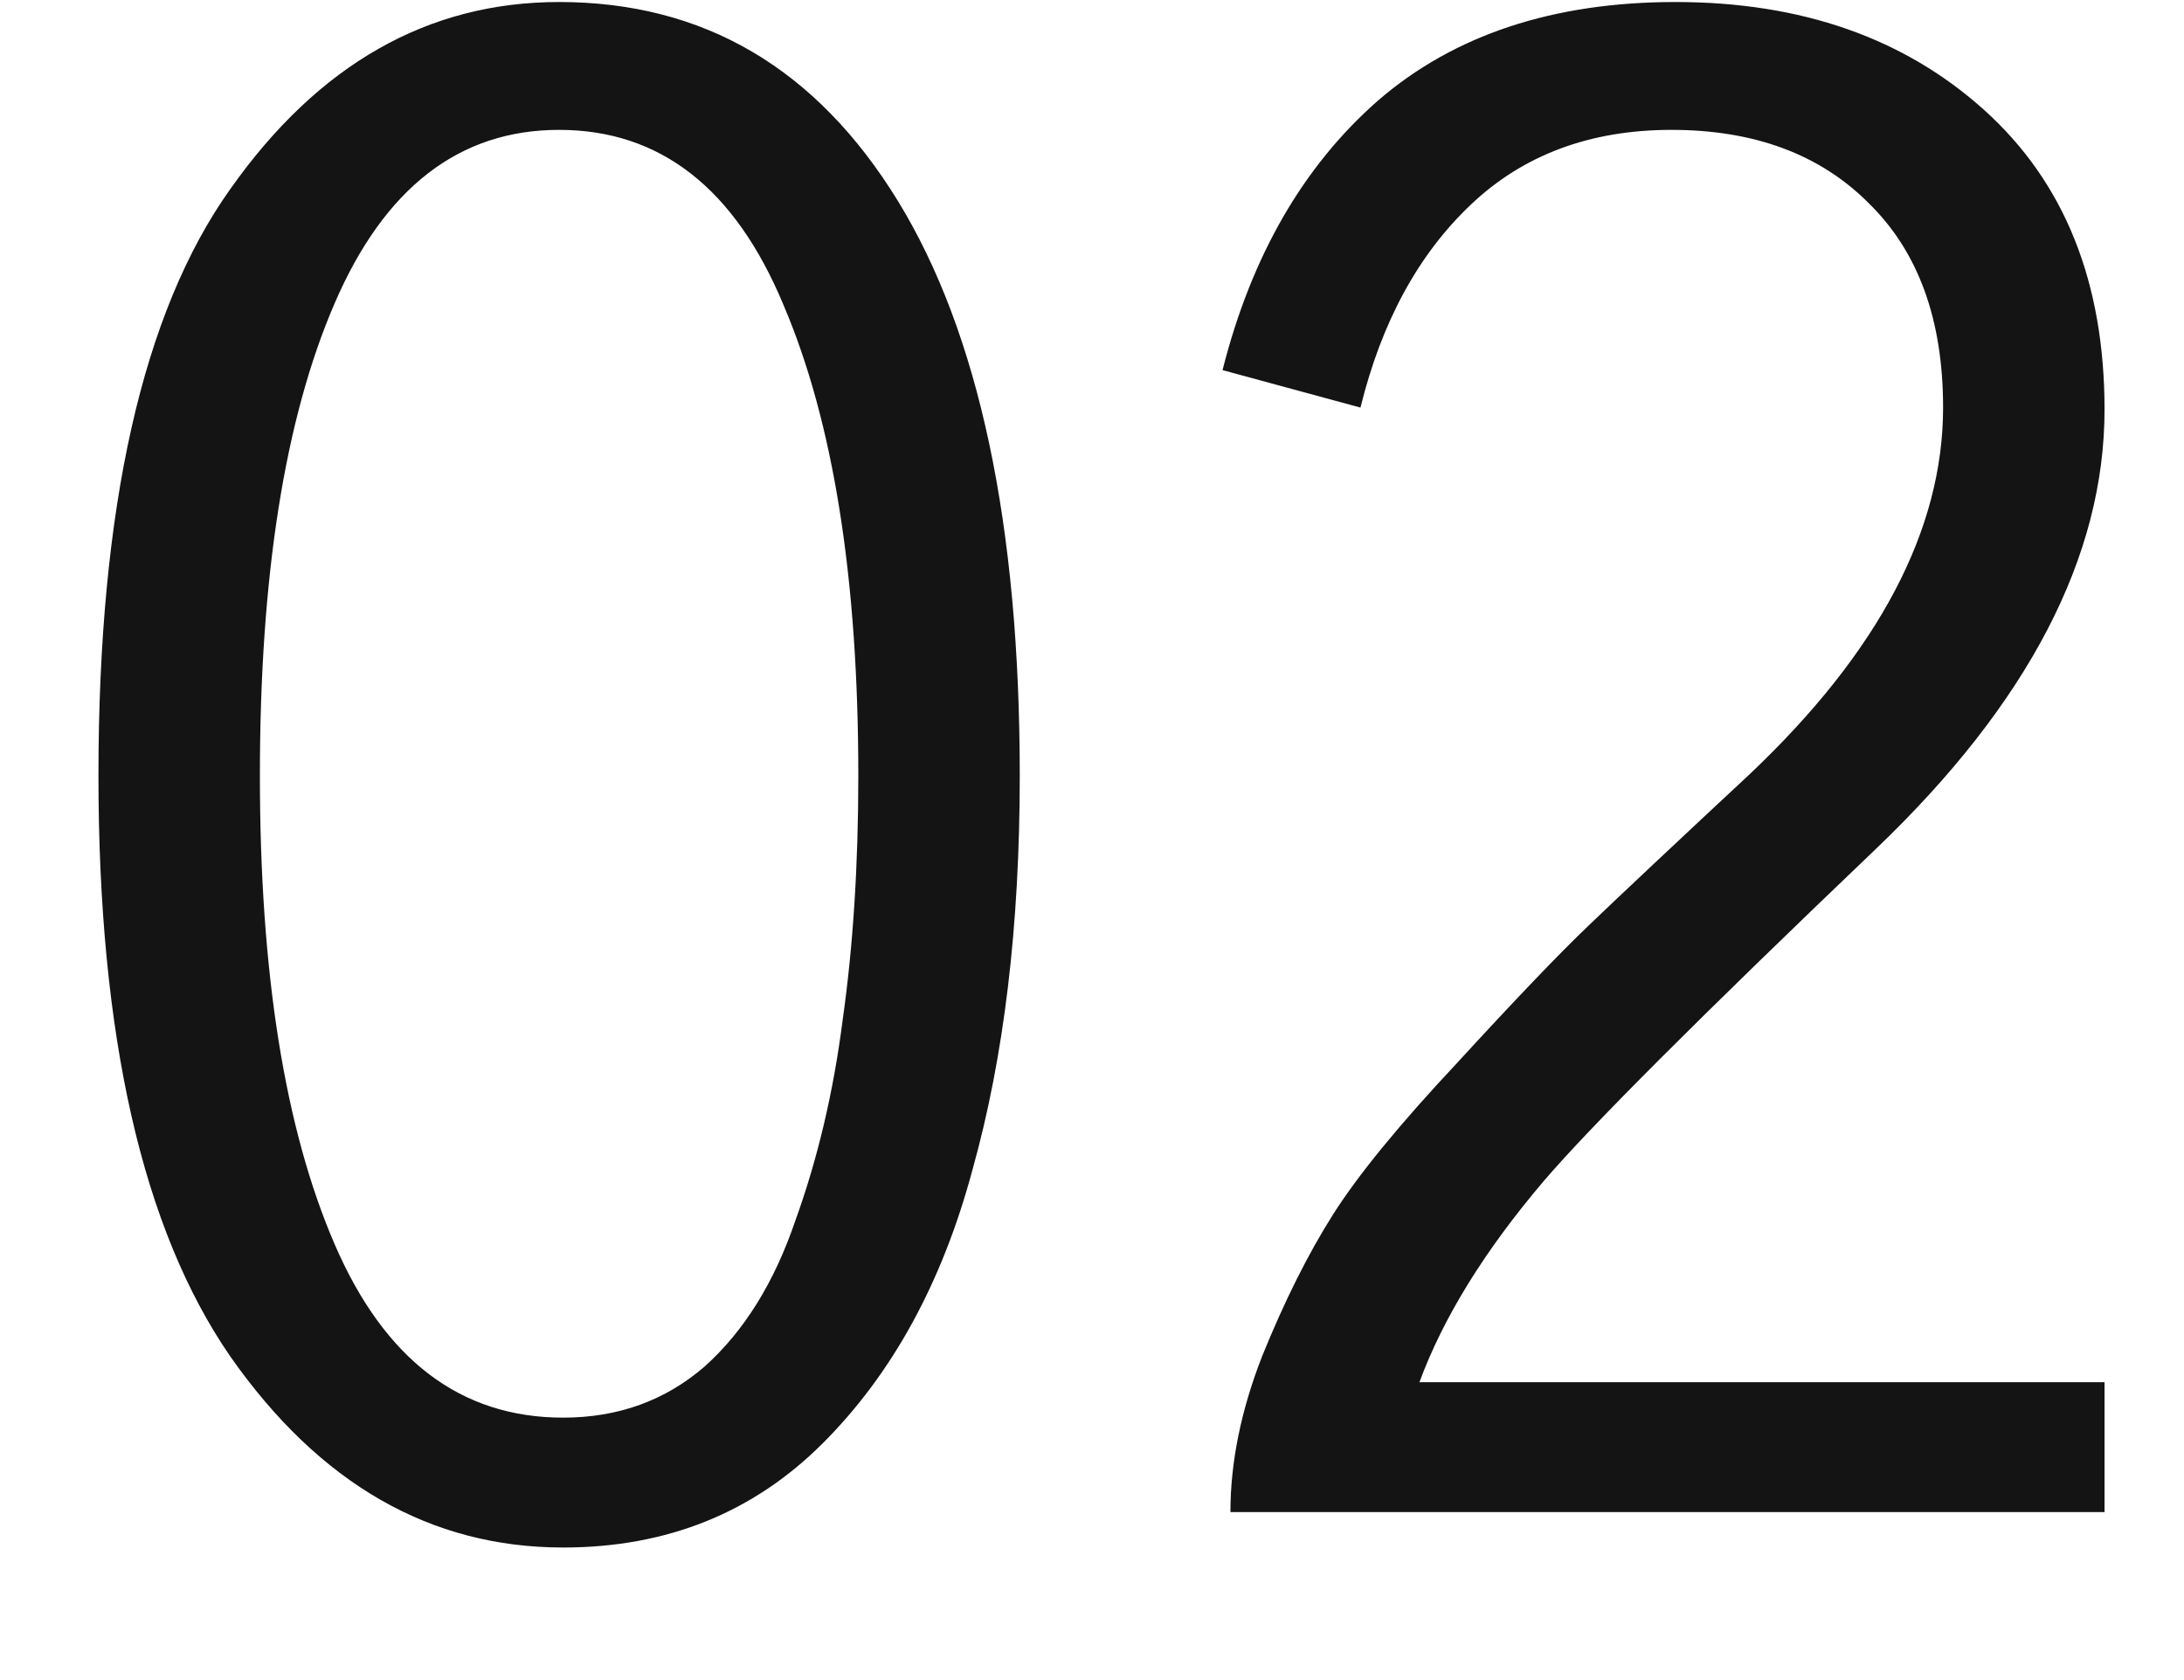 <svg width="13" height="10" viewBox="0 0 13 10" fill="none" xmlns="http://www.w3.org/2000/svg">
<path d="M1.547 4.617C1.547 5.789 1.695 6.719 1.992 7.406C2.289 8.094 2.742 8.438 3.352 8.438C3.68 8.438 3.961 8.336 4.195 8.133C4.43 7.922 4.609 7.633 4.734 7.266C4.867 6.898 4.961 6.5 5.016 6.07C5.078 5.633 5.109 5.148 5.109 4.617C5.109 3.445 4.961 2.512 4.664 1.816C4.375 1.121 3.93 0.773 3.328 0.773C2.734 0.773 2.289 1.117 1.992 1.805C1.695 2.492 1.547 3.43 1.547 4.617ZM0.586 4.617C0.586 3.023 0.848 1.859 1.371 1.125C1.895 0.383 2.547 0.012 3.328 0.012C4.188 0.012 4.859 0.406 5.344 1.195C5.828 1.984 6.07 3.125 6.07 4.617C6.07 5.508 5.977 6.289 5.789 6.961C5.609 7.633 5.312 8.176 4.898 8.59C4.484 9.004 3.969 9.211 3.352 9.211C2.562 9.211 1.902 8.832 1.371 8.074C0.848 7.316 0.586 6.164 0.586 4.617ZM7.277 2.203C7.449 1.523 7.758 0.988 8.203 0.598C8.656 0.207 9.246 0.012 9.973 0.012C10.723 0.012 11.336 0.227 11.812 0.656C12.289 1.086 12.527 1.68 12.527 2.438C12.527 3.312 12.074 4.184 11.168 5.051C10.121 6.051 9.461 6.711 9.188 7.031C8.836 7.445 8.59 7.844 8.449 8.227H12.527V9H7.324C7.324 8.703 7.387 8.395 7.512 8.074C7.645 7.746 7.785 7.465 7.934 7.23C8.082 6.996 8.328 6.695 8.672 6.328C9.016 5.953 9.277 5.68 9.457 5.508C9.645 5.328 9.965 5.027 10.418 4.605C11.184 3.879 11.566 3.152 11.566 2.426C11.566 1.902 11.418 1.496 11.121 1.207C10.832 0.918 10.441 0.773 9.949 0.773C9.465 0.773 9.066 0.922 8.754 1.219C8.441 1.516 8.223 1.918 8.098 2.426L7.277 2.203Z" fill="#141414"/>
</svg>
